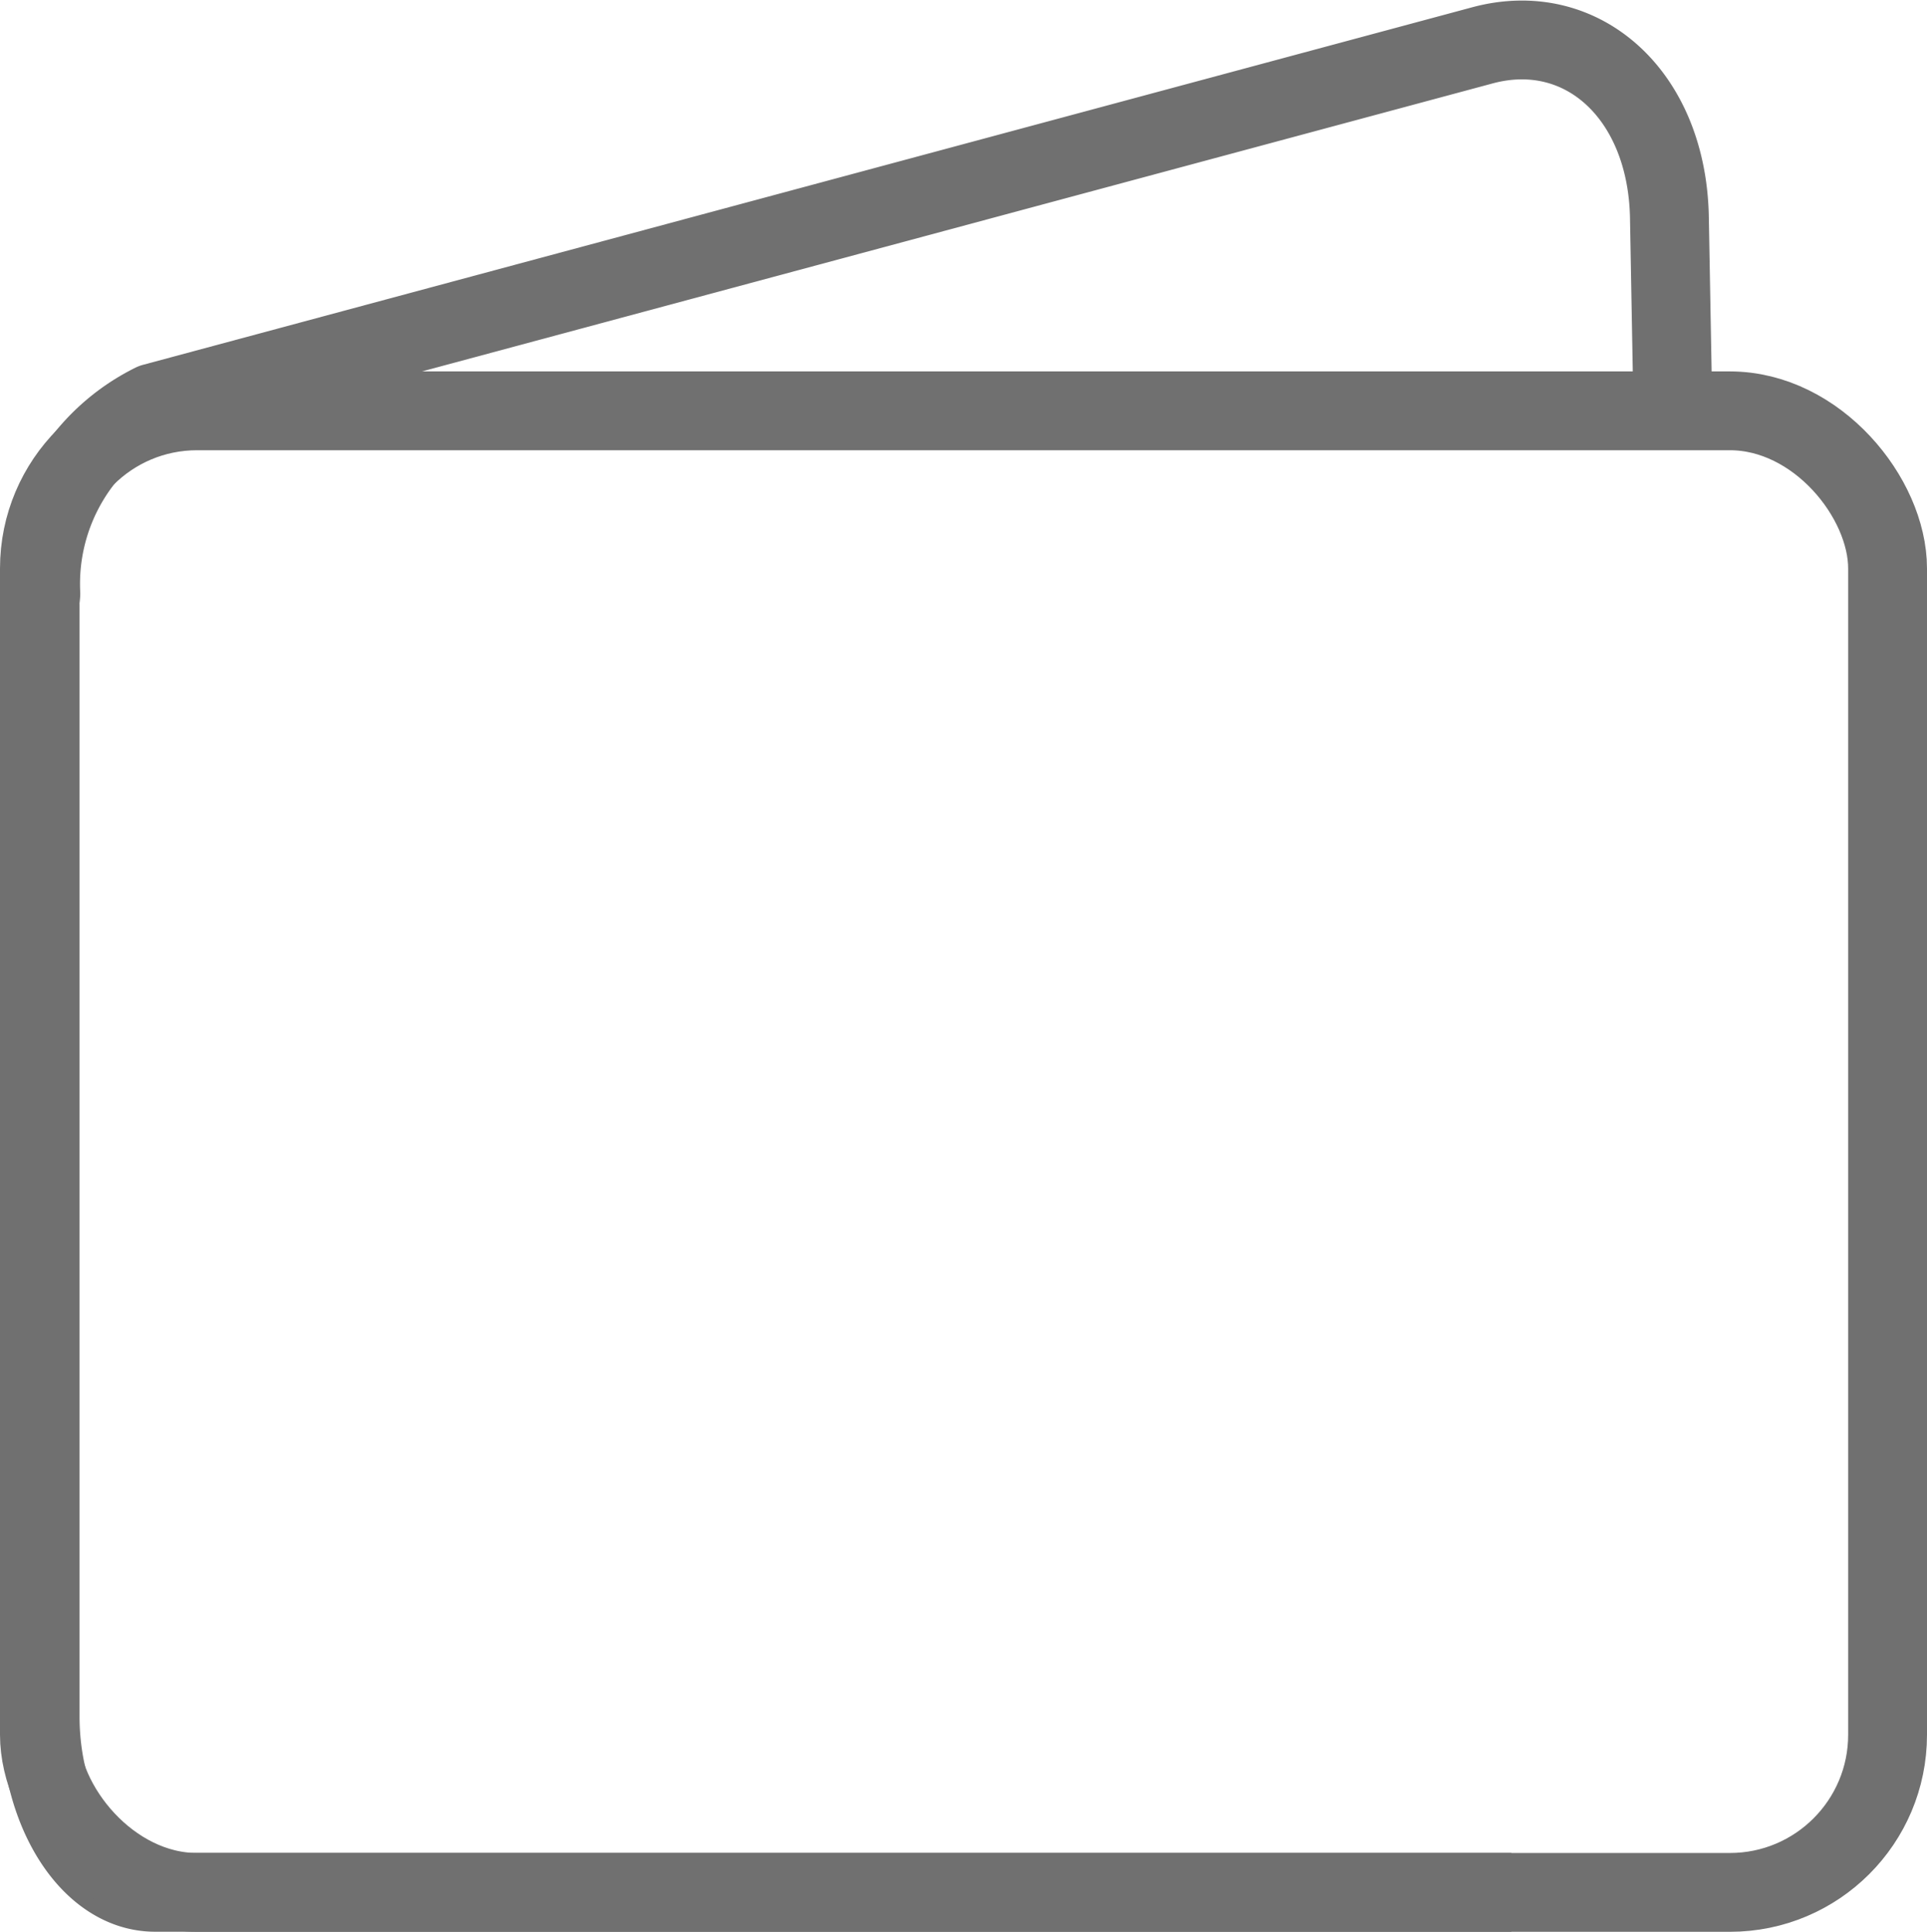 <svg xmlns="http://www.w3.org/2000/svg" width="24.442" height="24.508" viewBox="0 0 24.442 24.508">
  <g id="Group_3925" data-name="Group 3925" transform="translate(-4.406 -4.158)">
    <path id="Path_4024" data-name="Path 4024" d="M25.661,9.364l-.044-2.432c-.022-1.563-1.1-2.538-2.367-2.2L6.383,9.27a2.56,2.56,0,0,0-1.423,2.42.652.652,0,0,1-.009.08.376.376,0,0,0,0,.062v14.1c0,1.234.647,2.233,1.458,2.233H23.612" transform="translate(-0.036)" fill="none" stroke="#707070" stroke-linejoin="round" stroke-width="1"/>
    <rect id="Rectangle_1576" data-name="Rectangle 1576" width="23.442" height="18.796" rx="2" transform="translate(4.906 9.37)" fill="none" stroke="#707070" stroke-linejoin="round" stroke-width="1"/>
  </g>
</svg>
